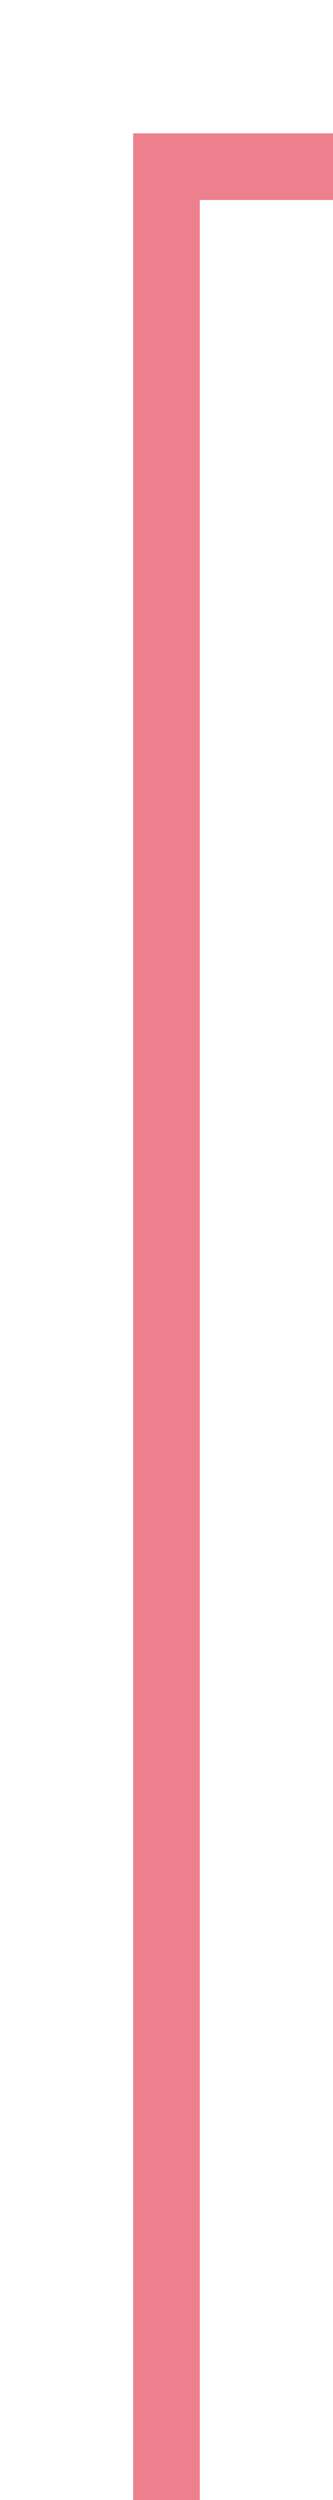 ﻿<?xml version="1.0" encoding="utf-8"?>
<svg version="1.1" xmlns:xlink="http://www.w3.org/1999/xlink" width="10px" height="75px" preserveAspectRatio="xMidYMin meet" viewBox="49 447  8 75" xmlns="http://www.w3.org/2000/svg">
  <path d="M 94 452  L 53 452  L 53 523  " stroke-width="2" stroke="#ec808d" fill="none" />
</svg>